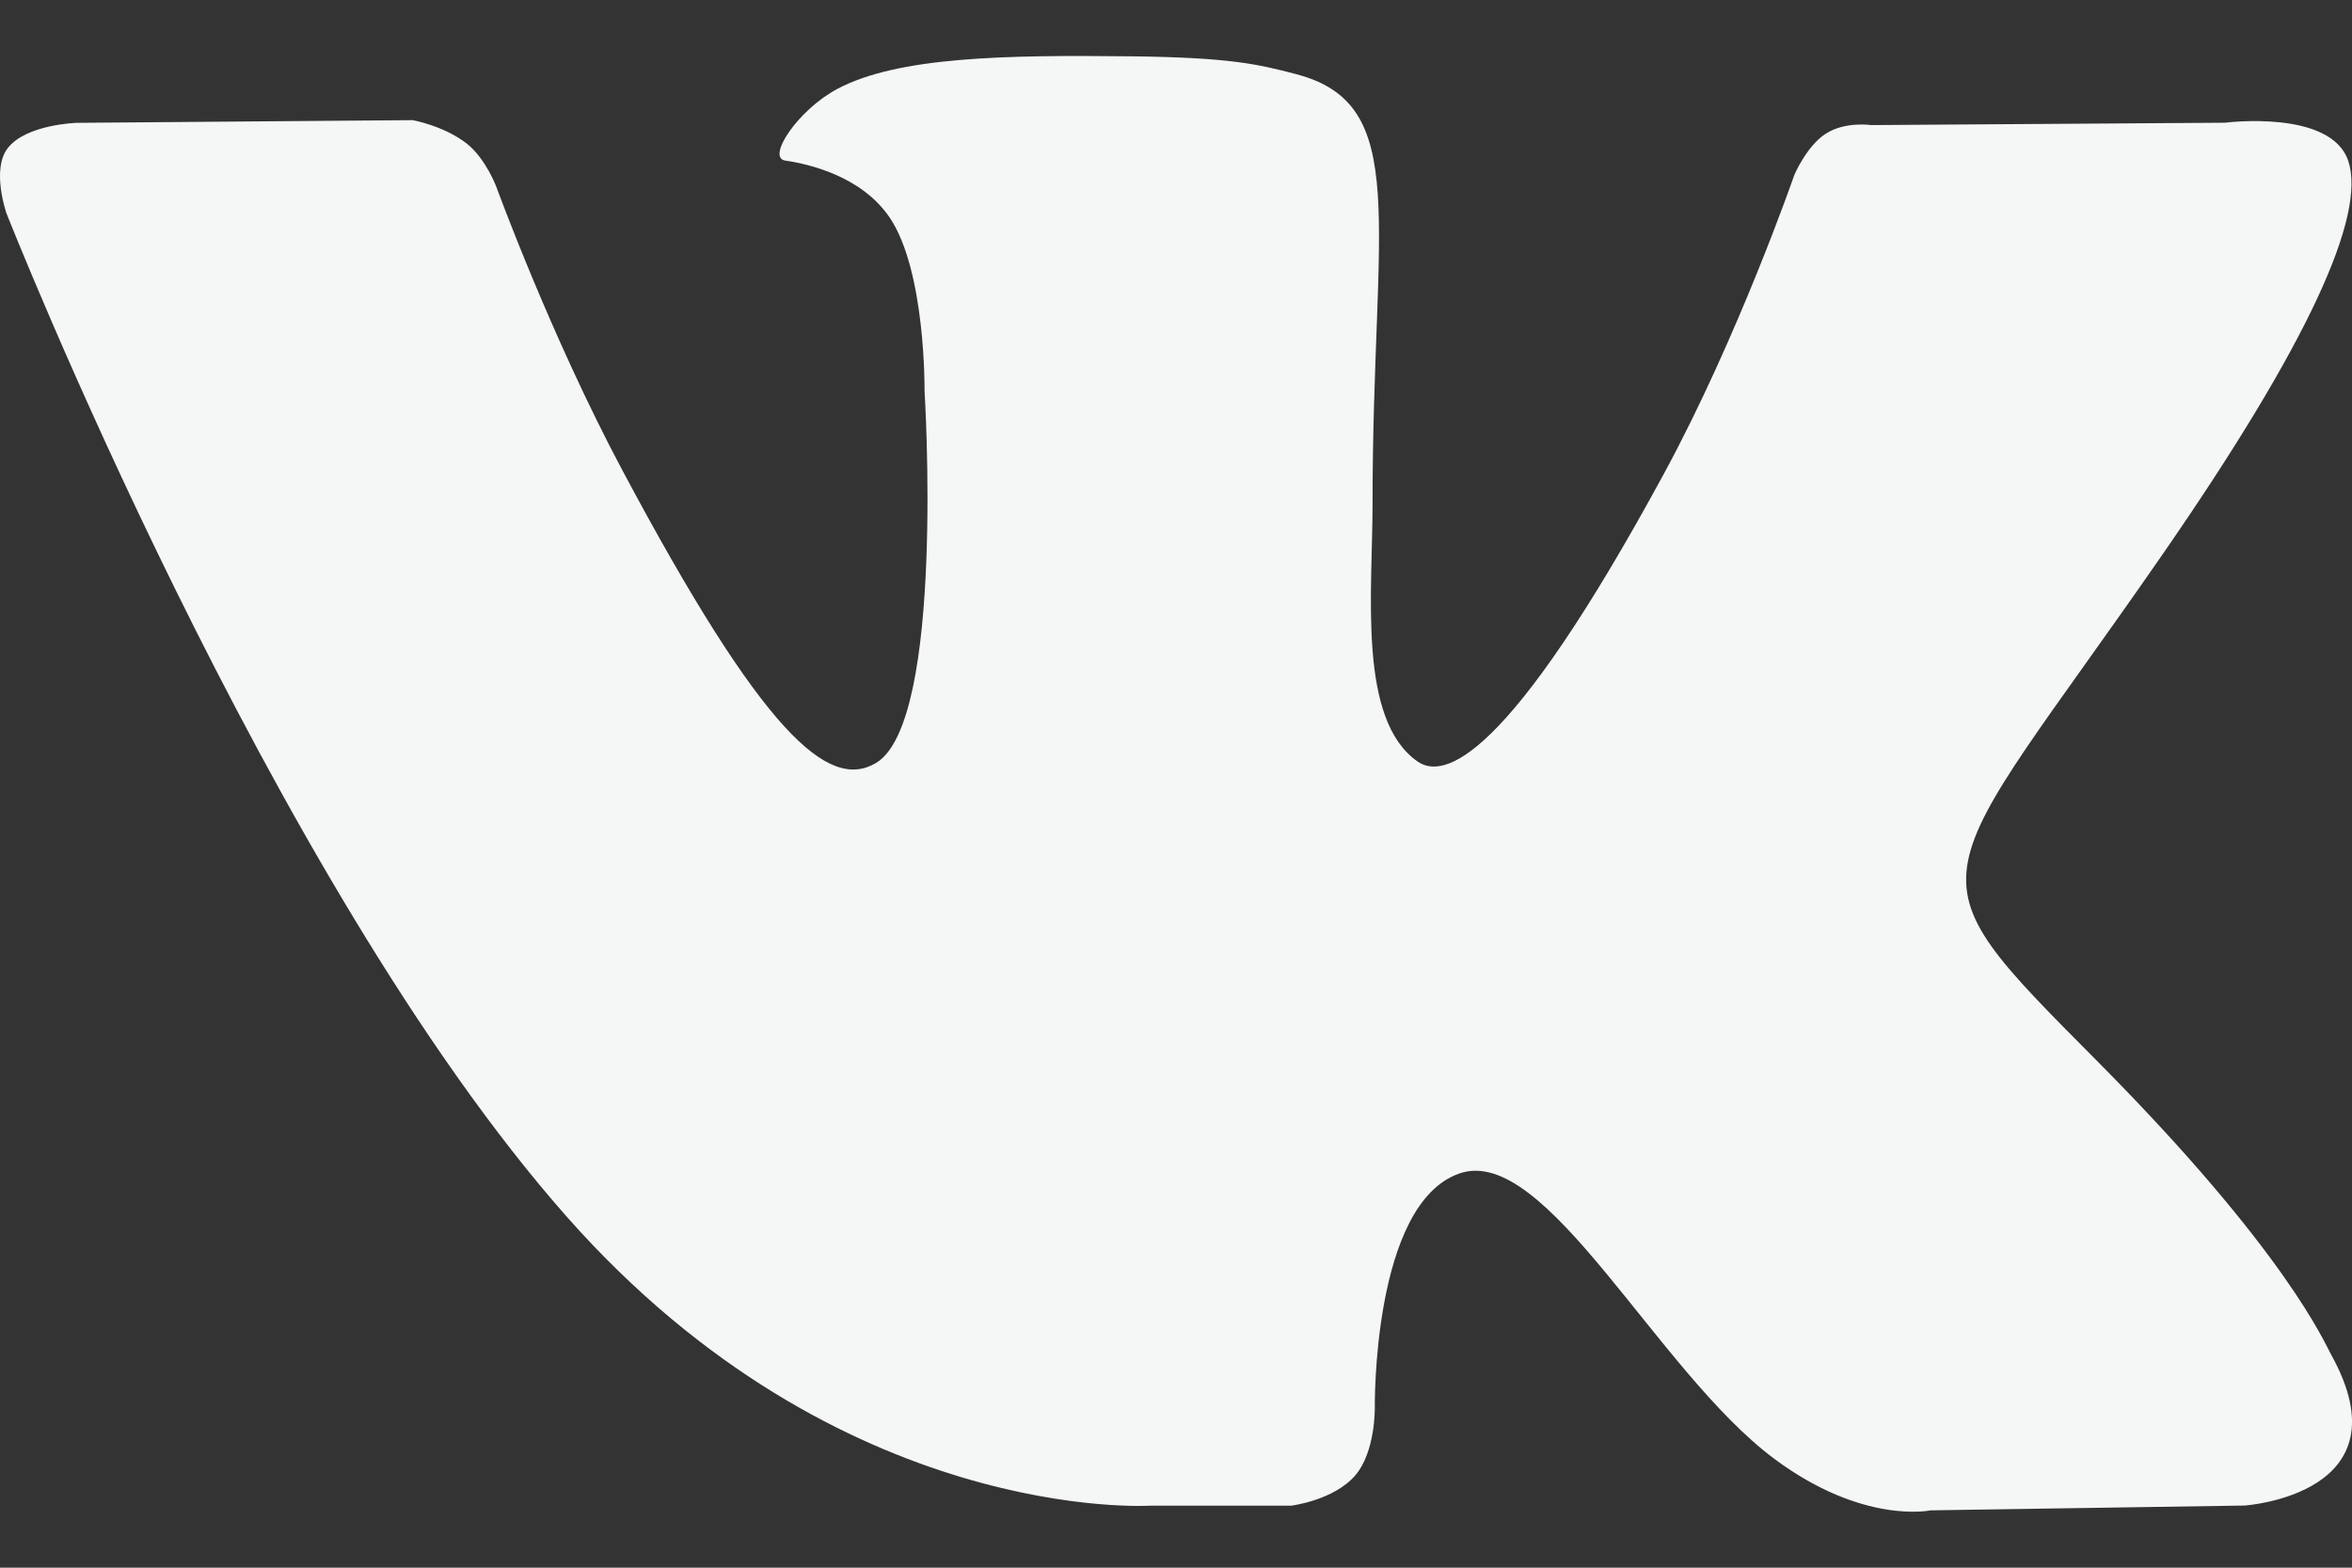 <svg width="21" height="14" viewBox="0 0 21 14" fill="none" xmlns="http://www.w3.org/2000/svg">
<rect x="0" y="0" width="21" height="14" fill="#333333" stroke="none"/>
<path fill-rule="evenodd" clip-rule="evenodd" d="M10.274 13.446H11.529C11.529 13.446 11.909 13.4 12.102 13.174C12.28 12.966 12.275 12.576 12.275 12.576C12.275 12.576 12.25 10.748 13.032 10.479C13.802 10.213 14.792 12.245 15.841 13.027C16.634 13.618 17.237 13.488 17.237 13.488L20.041 13.445C20.041 13.445 21.509 13.348 20.813 12.096C20.756 11.994 20.407 11.17 18.727 9.478C16.969 7.707 17.205 7.993 19.323 4.93C20.612 3.064 21.128 1.925 20.967 1.438C20.813 0.973 19.865 1.096 19.865 1.096L16.707 1.117C16.707 1.117 16.473 1.082 16.3 1.195C16.13 1.305 16.021 1.562 16.021 1.562C16.021 1.562 15.521 3.006 14.855 4.233C13.449 6.824 12.886 6.961 12.656 6.8C12.121 6.425 12.255 5.294 12.255 4.49C12.255 1.979 12.607 0.932 11.572 0.662C11.229 0.572 10.976 0.513 10.098 0.503C8.971 0.49 8.018 0.507 7.478 0.793C7.119 0.984 6.842 1.41 7.011 1.434C7.219 1.464 7.692 1.572 7.943 1.942C8.267 2.42 8.255 3.492 8.255 3.492C8.255 3.492 8.441 6.447 7.821 6.814C7.395 7.066 6.811 6.552 5.558 4.202C4.916 2.998 4.431 1.667 4.431 1.667C4.431 1.667 4.338 1.419 4.171 1.285C3.968 1.124 3.685 1.073 3.685 1.073L0.685 1.097C0.685 1.097 0.234 1.11 0.069 1.323C-0.079 1.512 0.057 1.903 0.057 1.903C0.057 1.903 2.406 7.866 5.066 10.872C7.505 13.627 10.274 13.446 10.274 13.446Z" fill="#F4F7F6"></path>
</svg>
